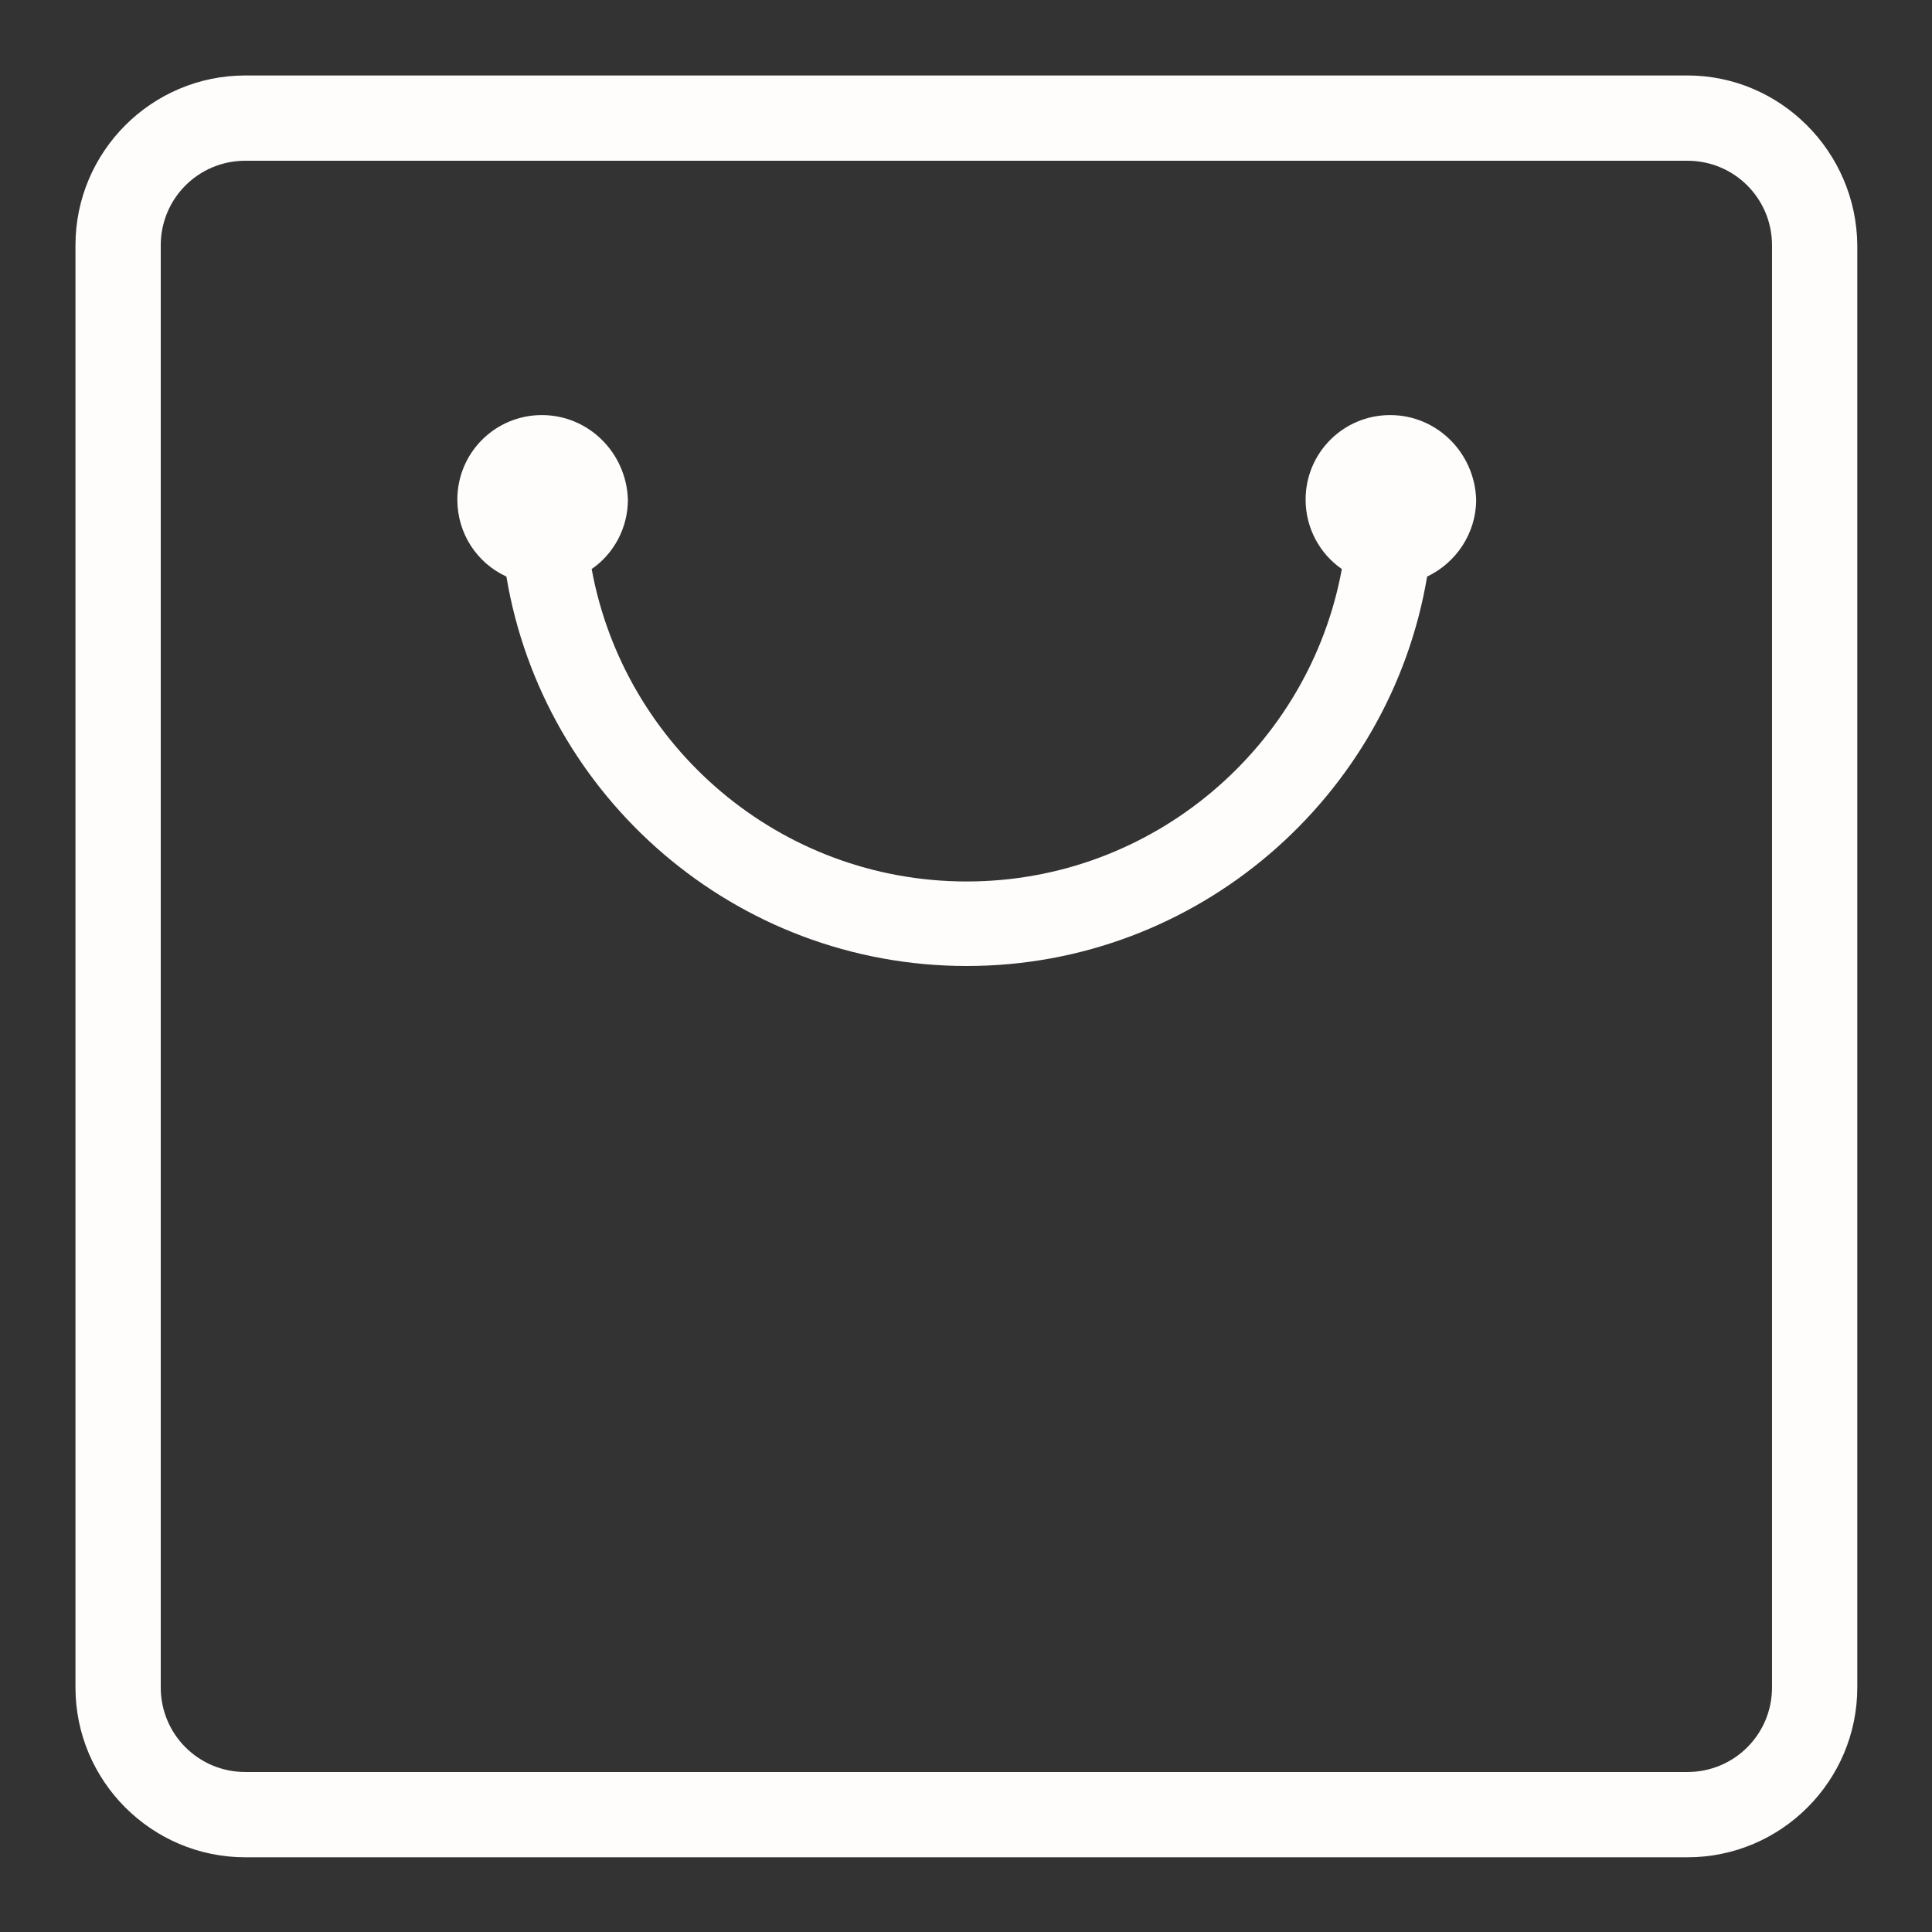 <?xml version="1.0" encoding="utf-8"?>
<!-- Svg Vector Icons : http://www.onlinewebfonts.com/icon -->
<!DOCTYPE svg PUBLIC "-//W3C//DTD SVG 1.1//EN" "http://www.w3.org/Graphics/SVG/1.1/DTD/svg11.dtd">
<svg version="1.1" xmlns="http://www.w3.org/2000/svg" xmlns:xlink="http://www.w3.org/1999/xlink" x="0px" y="0px" viewBox="0 0 256 256" enable-background="new 0 0 256 256" xml:space="preserve">
<rect x="0" y="0" width="256" height="256" fill="#333333" stroke="none"/>
<g><g><path fill="#fffcfc" d="M184.2,55C178,55,173,60,173,66.2c0,3.8,1.9,7.2,4.8,9.2c-4.3,23.5-25,41.4-49.7,41.4c-24.8,0-45.4-17.9-49.7-41.4c2.9-2,4.8-5.4,4.8-9.2C83,60,78,55,71.8,55c-6.2,0-11.2,5-11.2,11.2c0,4.5,2.6,8.4,6.5,10.2c4.9,29.3,30.4,51.6,61,51.6c30.6,0,56.1-22.4,61-51.6c3.8-1.8,6.5-5.7,6.5-10.2C195.4,60,190.4,55,184.2,55z M223.6,10H32.5C20.1,10,10,20.1,10,32.5v191.1c0,12.4,10.1,22.5,22.5,22.5h191.1c12.4,0,22.5-10.1,22.5-22.5V32.5C246,20.1,235.9,10,223.6,10z M234.8,223.6c0,6.2-5,11.2-11.2,11.2H32.5c-6.2,0-11.2-5-11.2-11.2V32.5c0-6.2,5-11.2,11.2-11.2h191.1c6.2,0,11.2,5,11.2,11.2V223.6z"/></g></g>
</svg>